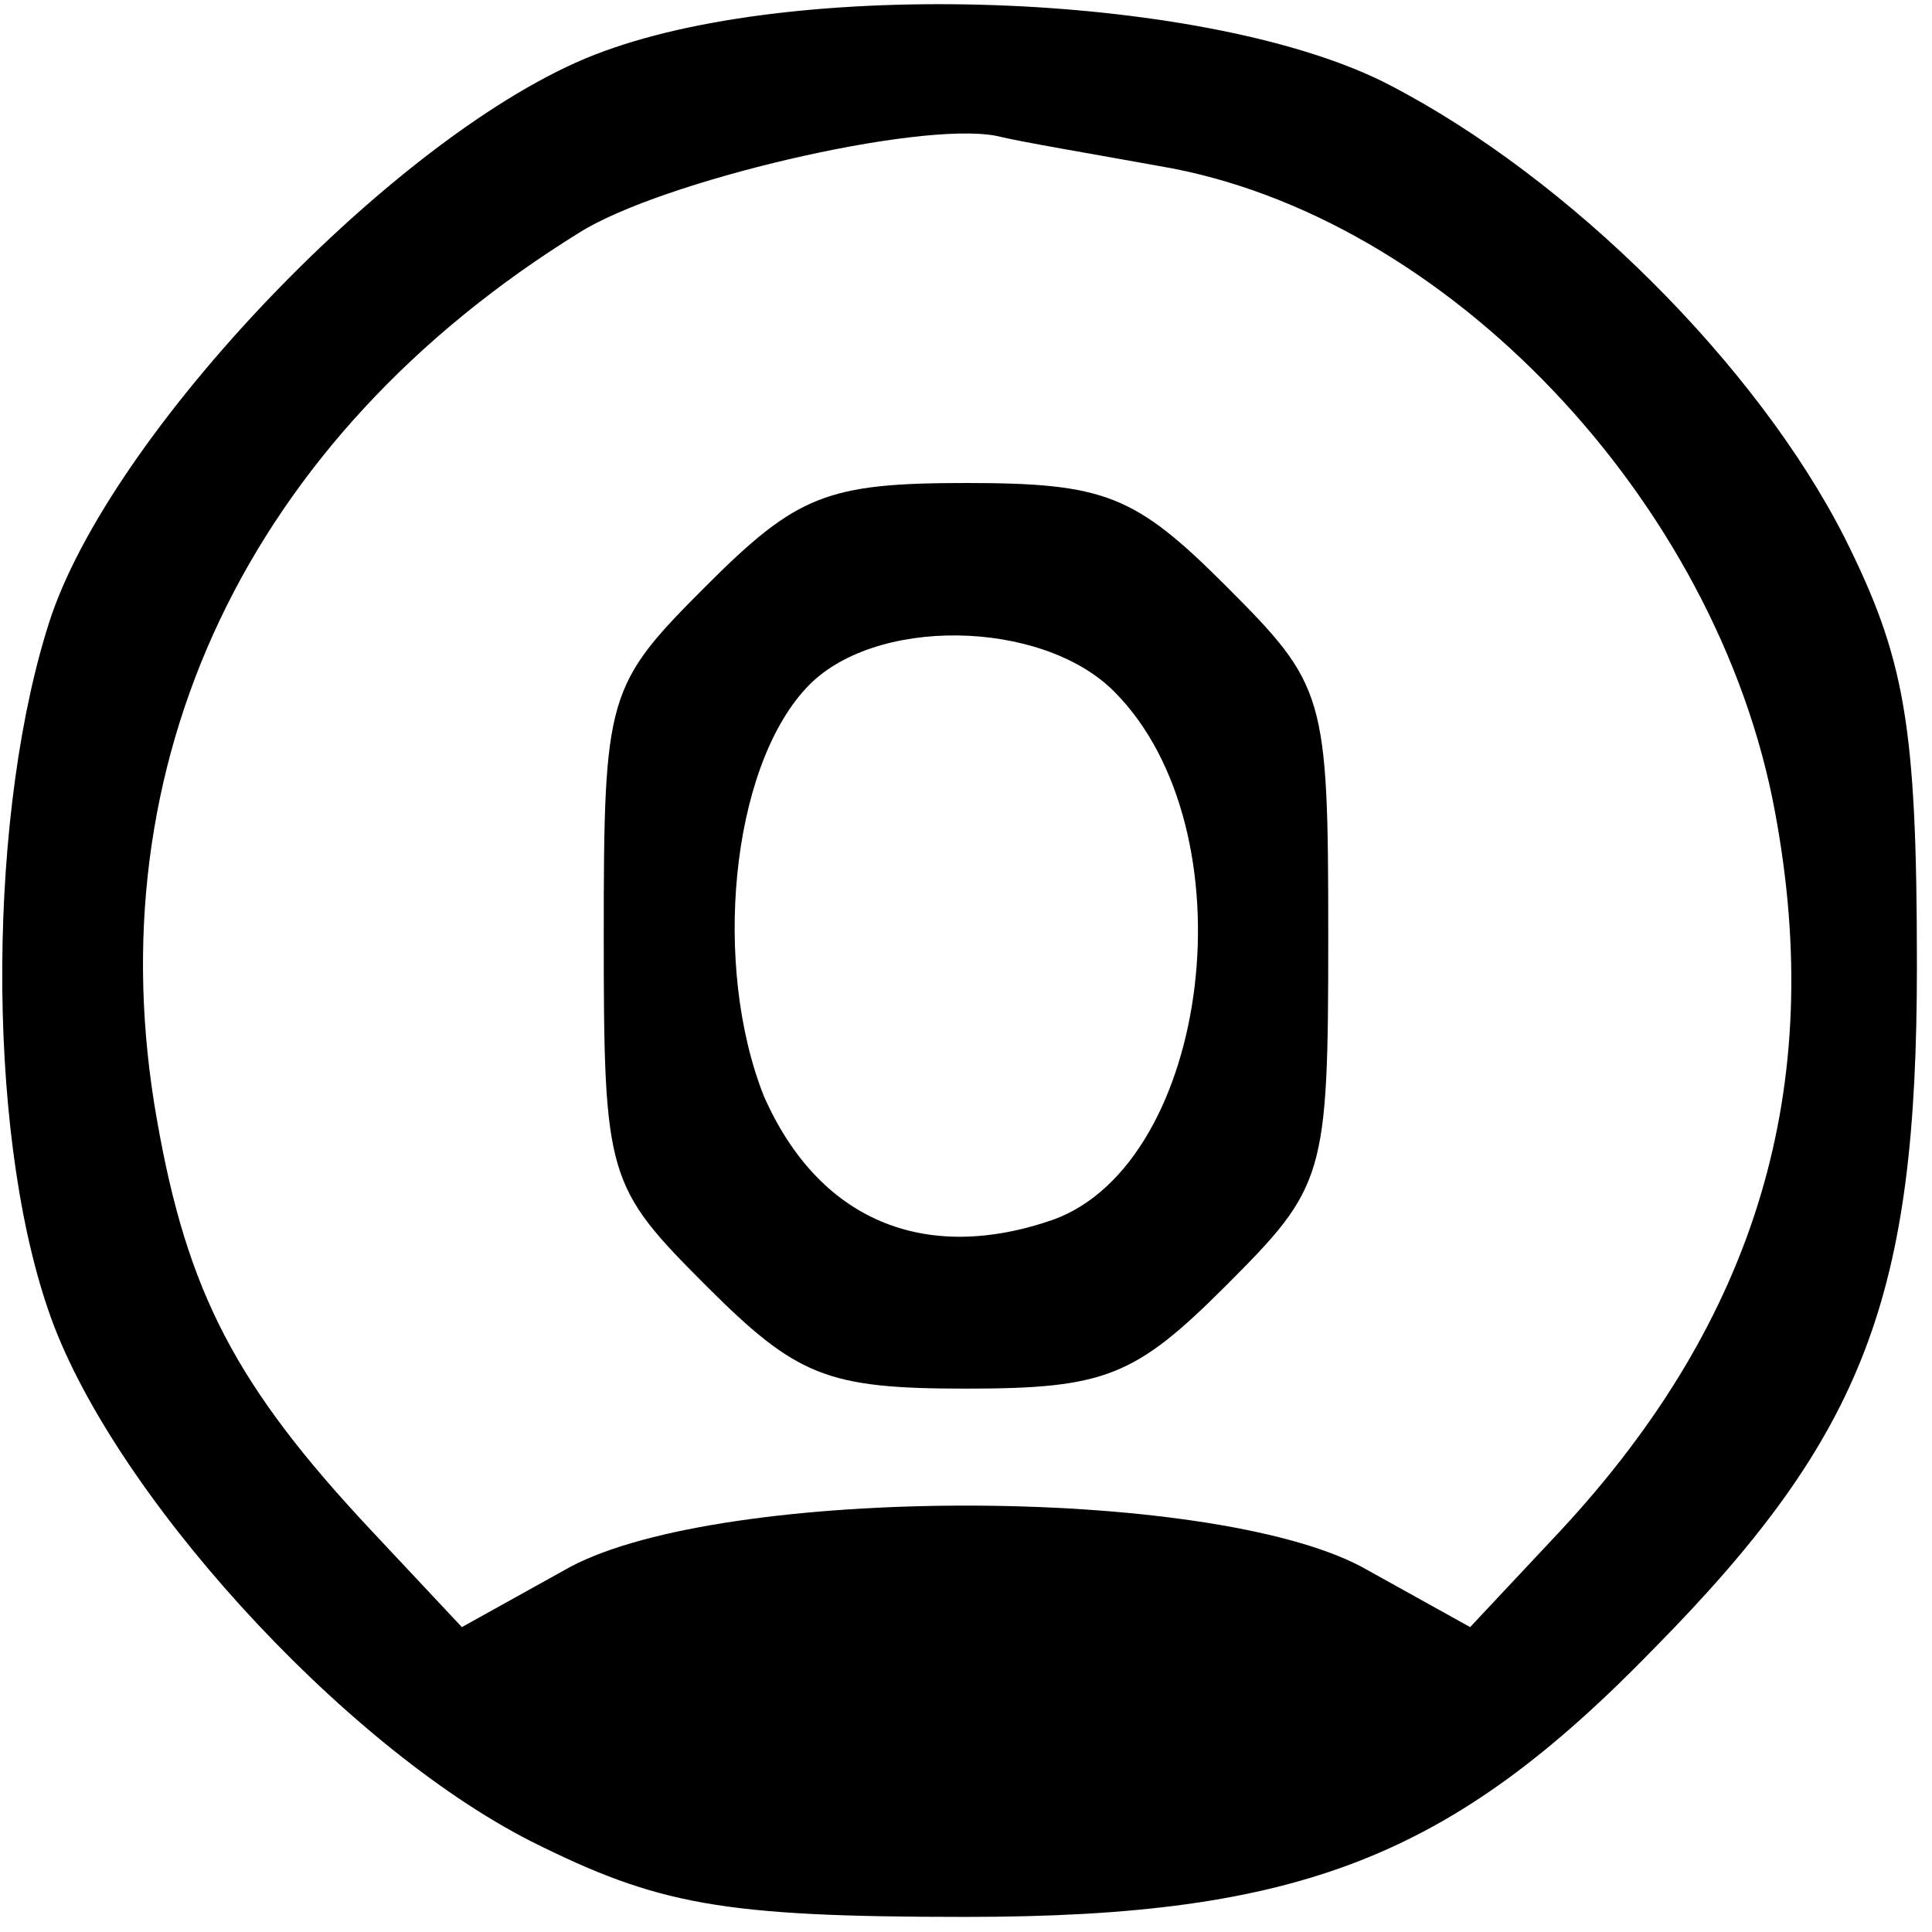 <svg xmlns="http://www.w3.org/2000/svg" width="85.333" height="85.333" preserveAspectRatio="xMidYMid meet" version="1.0" viewBox="0 0 64 64"><g fill="#000" stroke="none"><path d="M200 623 c-64 -23 -161 -123 -183 -187 -21 -63 -22 -169 -1 -230 20 -59 97 -144 160 -176 42 -21 63 -25 144 -25 111 0 161 20 228 89 70 71 87 117 87 226 0 80 -4 102 -24 142 -29 57 -91 119 -151 150 -58 30 -192 36 -260 11z m184 -38 c95 -16 185 -111 204 -214 17 -91 -6 -168 -71 -238 l-30 -32 -36 20 c-51 27 -211 27 -262 0 l-36 -20 -30 32 c-45 48 -61 79 -71 136 -21 118 30 226 140 294 27 17 112 37 138 32 8 -2 32 -6 54 -10z" transform="translate(0,64) scale(0.1,-0.1)"/><path d="M234 446 c-33 -33 -34 -36 -34 -116 0 -80 1 -83 34 -116 30 -30 40 -34 86 -34 46 0 56 4 86 34 33 33 34 36 34 116 0 80 -1 83 -34 116 -30 30 -40 34 -86 34 -46 0 -56 -4 -86 -34z m135 -35 c46 -46 32 -156 -20 -175 -43 -15 -78 0 -96 41 -17 43 -11 108 14 135 22 24 78 23 102 -1z" transform="translate(0,64) scale(0.1,-0.1)"/></g></svg>